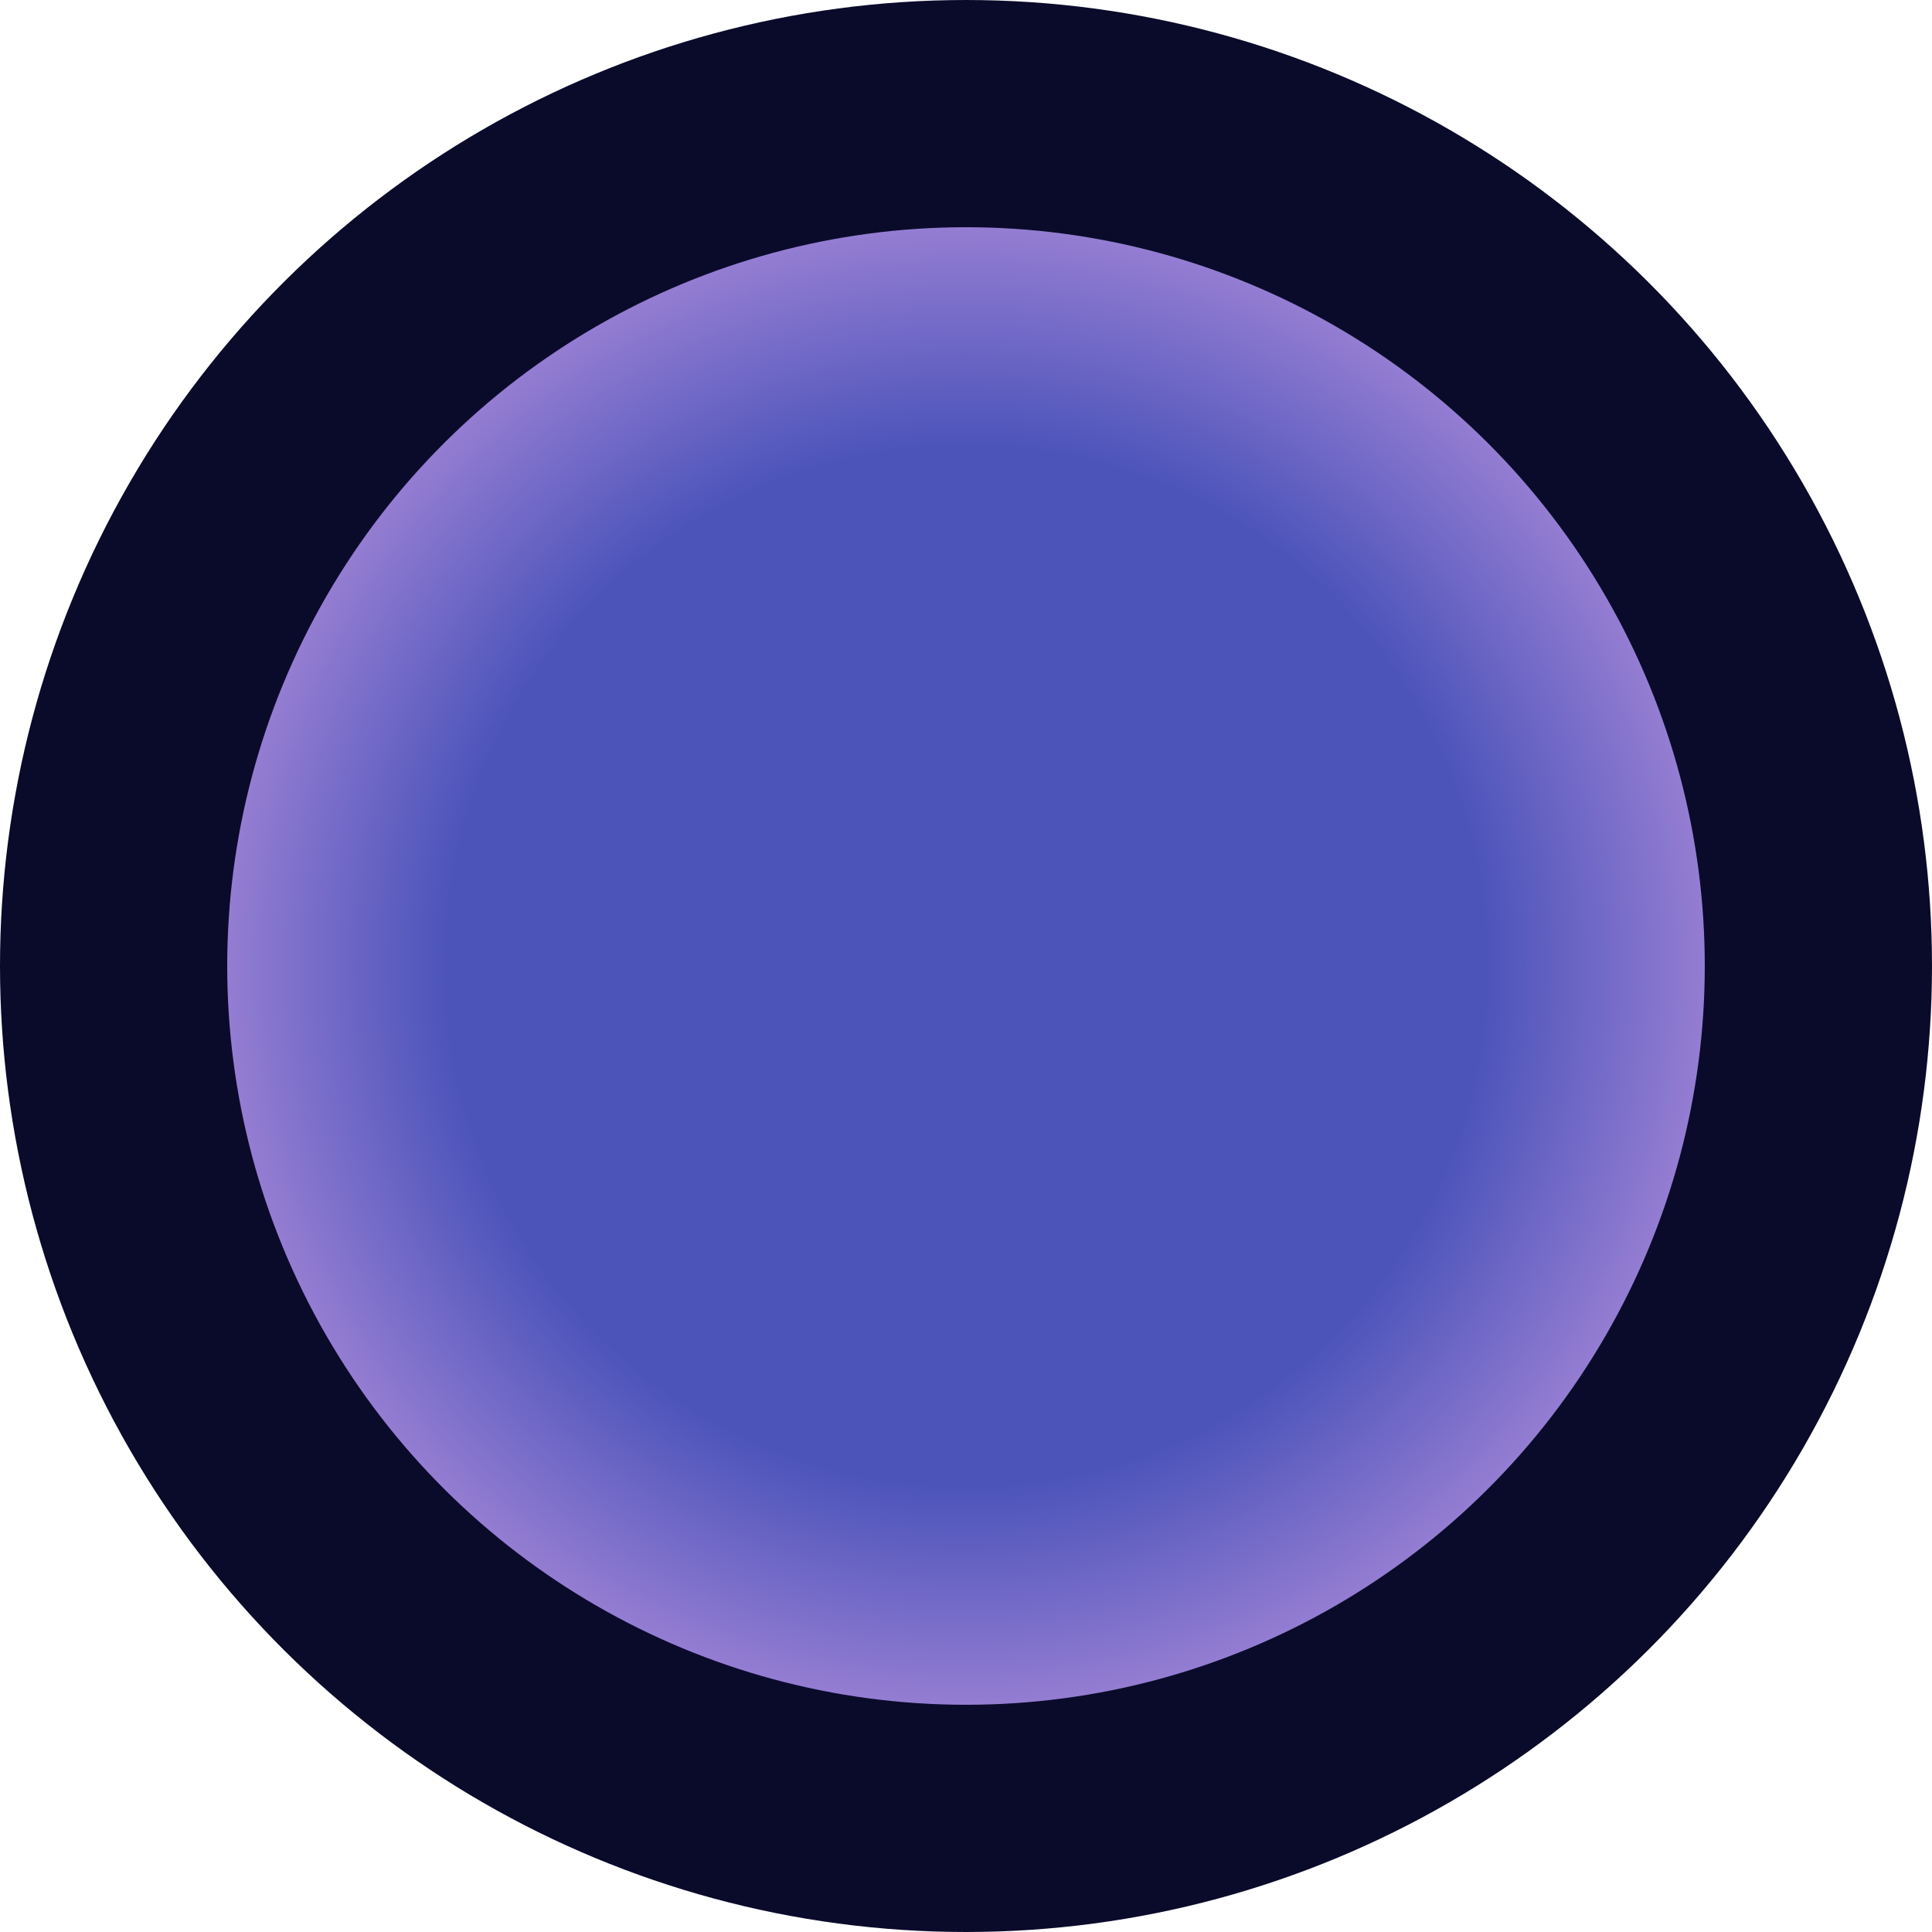<svg xmlns="http://www.w3.org/2000/svg" xmlns:xlink="http://www.w3.org/1999/xlink" width="34" height="34" viewBox="0 0 8.996 8.996"><defs><radialGradient xlink:href="#a" id="b" cx="53.446" cy="-61.912" r="4.498" fx="53.446" fy="-61.912" gradientUnits="userSpaceOnUse"/><linearGradient id="a"><stop offset=".539" style="stop-color:#4c54ba;stop-opacity:1"/><stop offset="1" style="stop-color:#dea7eb;stop-opacity:1"/></linearGradient></defs><circle cx="53.446" cy="-61.912" r="3.969" style="fill:url(#b);fill-rule:nonzero;stroke:#0a0b2b;stroke-width:1.058;stroke-linecap:round;stroke-miterlimit:4;stroke-dasharray:none;stroke-opacity:1" transform="rotate(90 -4.233 -53.181)"/></svg>